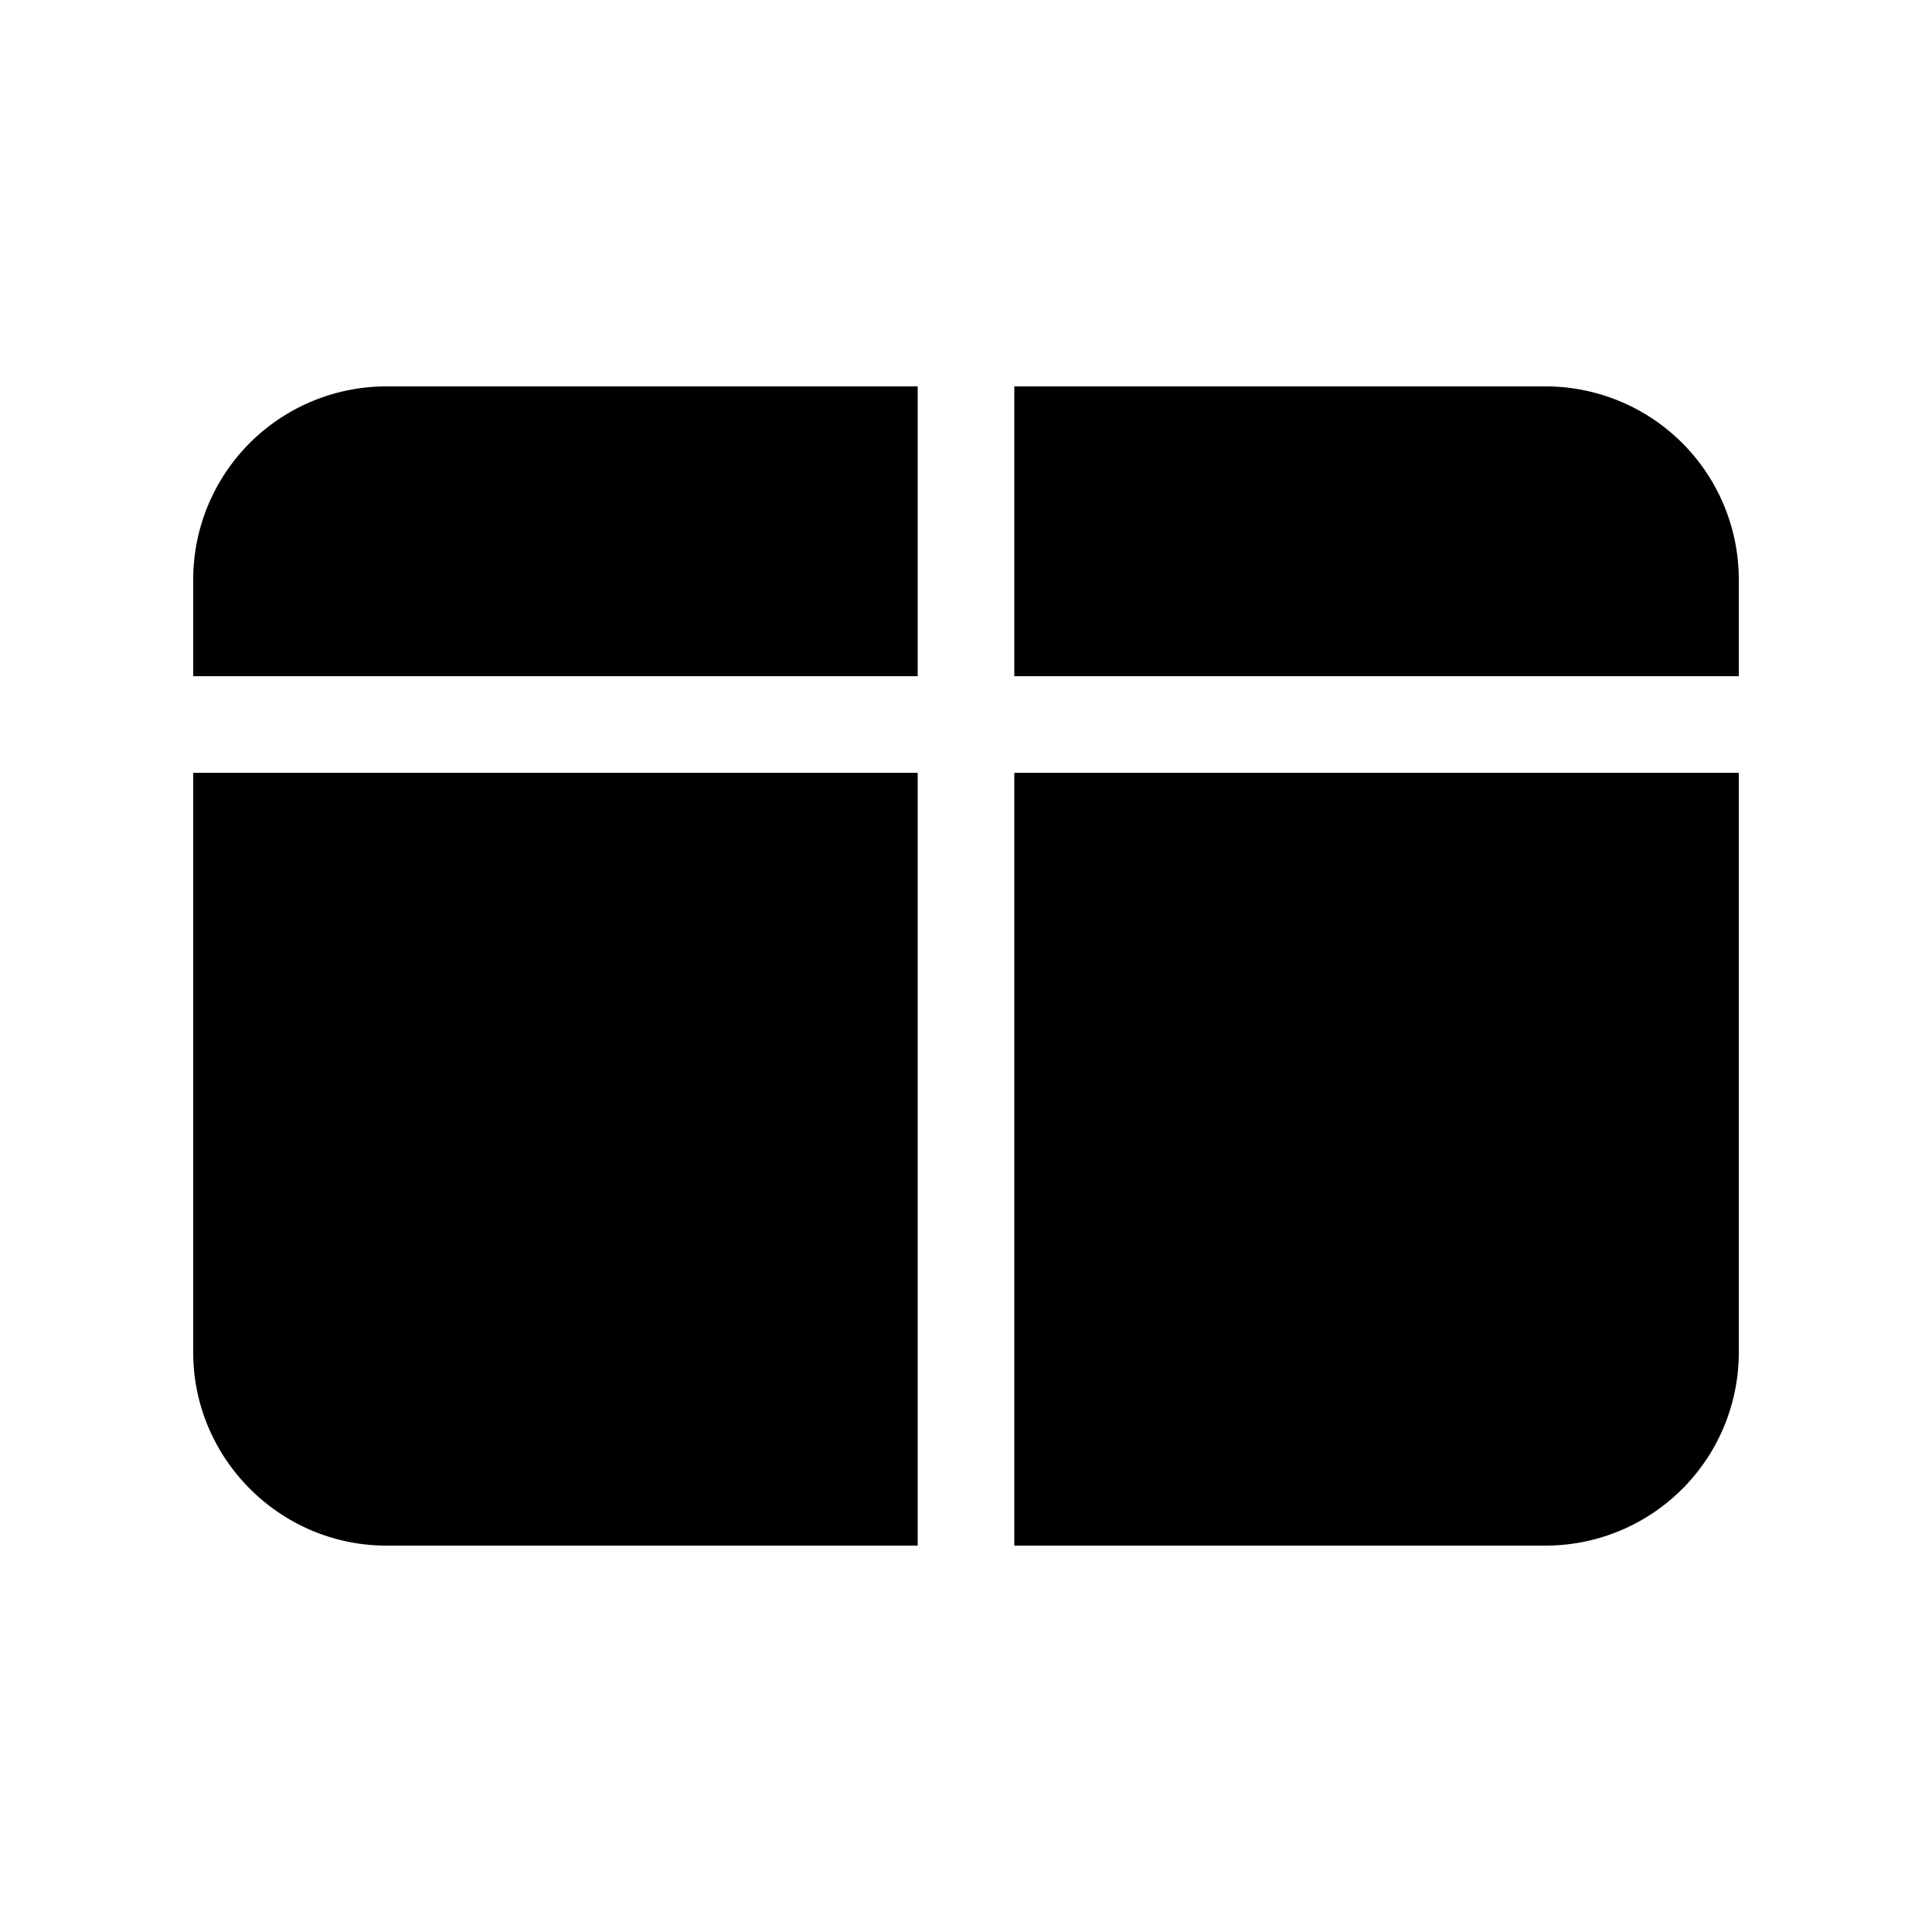 <svg width="20" height="20" viewBox="0 0 20 20" xmlns="http://www.w3.org/2000/svg"><path d="M16 16h-5.5V8H18v6a2 2 0 01-2 2zm2-9V6a2 2 0 00-2-2h-5.5v3H18zM9.5 7V4H4a2 2 0 00-2 2v1h7.5zM2 8v6c0 1.1.9 2 2 2h5.5V8H2z"/></svg>